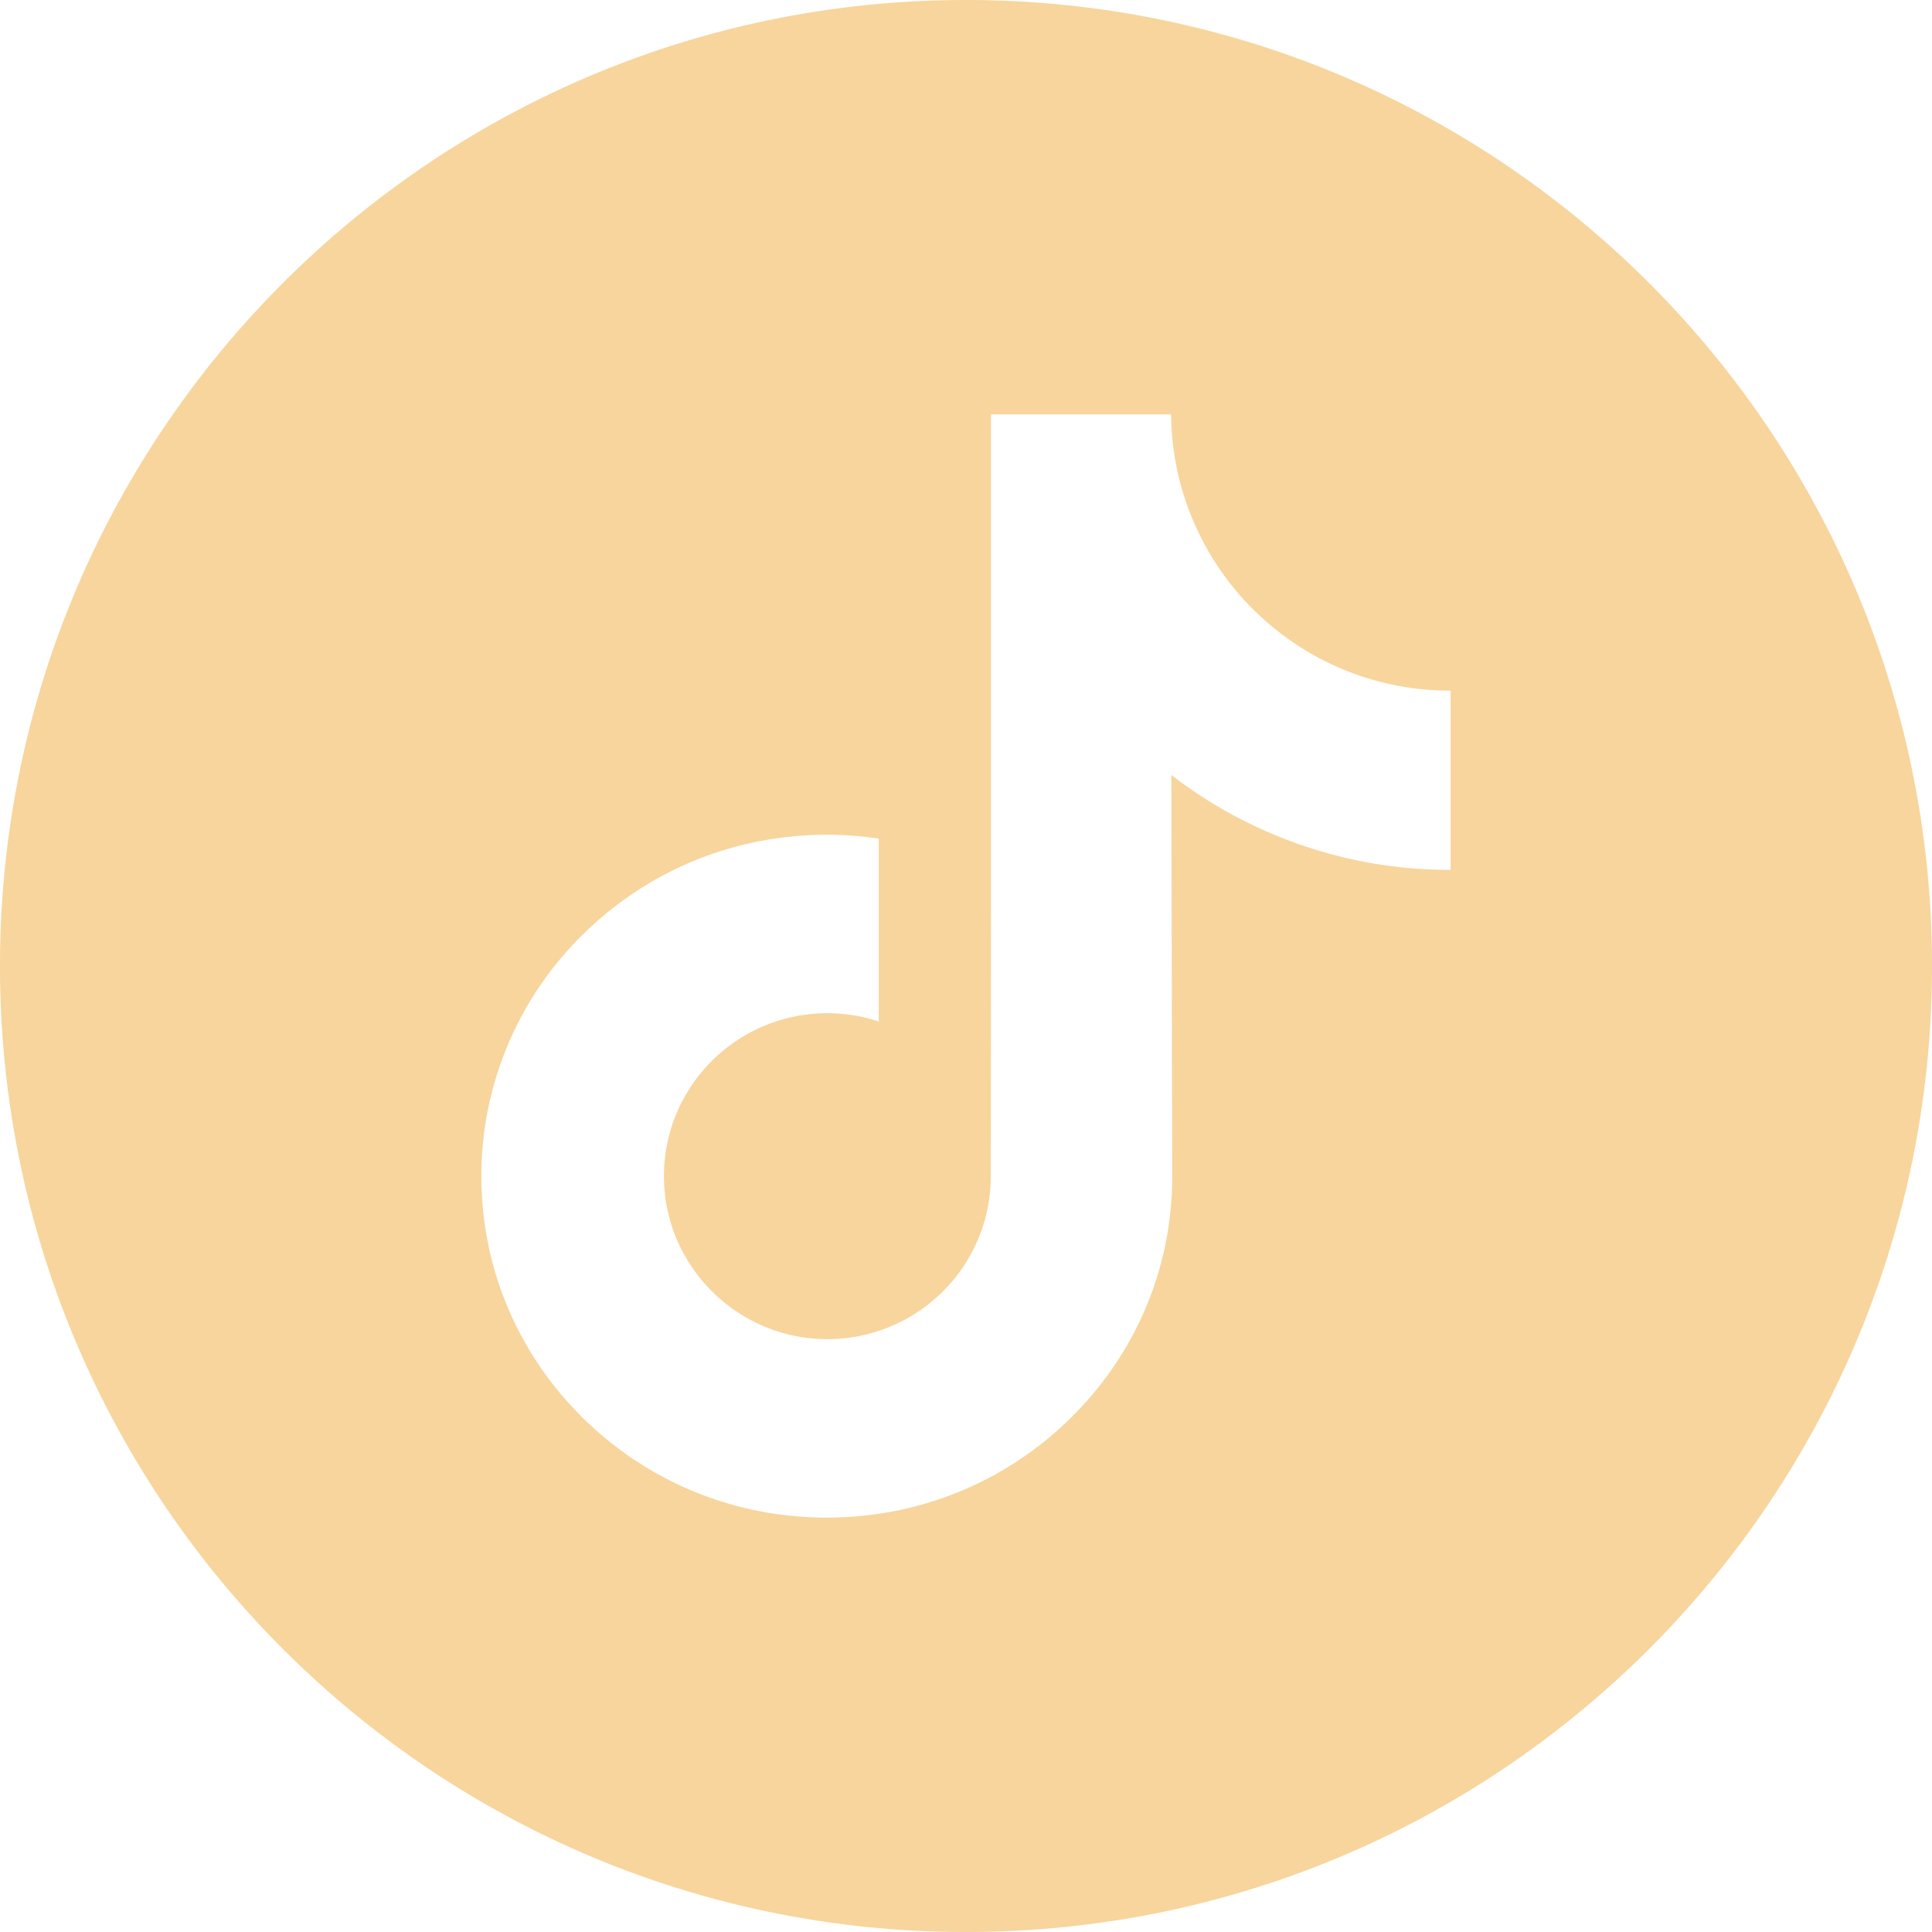 <svg width="100" height="100" fill="none" xmlns="http://www.w3.org/2000/svg"><path d="M50 0C22.39 0 0 22.39 0 50s22.39 50 50 50 50-22.39 50-50S77.61 0 50 0Zm25.084 38.256v6.77a23.57 23.57 0 0 1-9.22-1.858 23.556 23.556 0 0 1-5.236-3.054l.048 20.839c-.02 4.692-1.877 9.1-5.236 12.422a17.82 17.82 0 0 1-9.955 4.978c-.883.13-1.78.198-2.689.198-4.02 0-7.837-1.303-10.959-3.705a18.182 18.182 0 0 1-1.684-1.471c-3.641-3.6-5.52-8.477-5.203-13.609a17.49 17.49 0 0 1 4.412-10.55c3.45-3.864 8.275-6.009 13.434-6.009.908 0 1.806.068 2.689.2V52.872a8.477 8.477 0 0 0-2.661-.428c-4.714 0-8.527 3.845-8.457 8.563.045 3.018 1.694 5.656 4.125 7.11a8.403 8.403 0 0 0 3.86 1.184c1.1.06 2.155-.092 3.133-.415 3.367-1.113 5.797-4.276 5.797-8.007l.011-13.954V21.449h9.324c.009.924.102 1.825.277 2.699a14.42 14.42 0 0 0 5.47 8.693 14.388 14.388 0 0 0 8.693 2.906c.002 0 .03 0 .027-.002v2.511Z" fill="#F7D59C"/></svg>